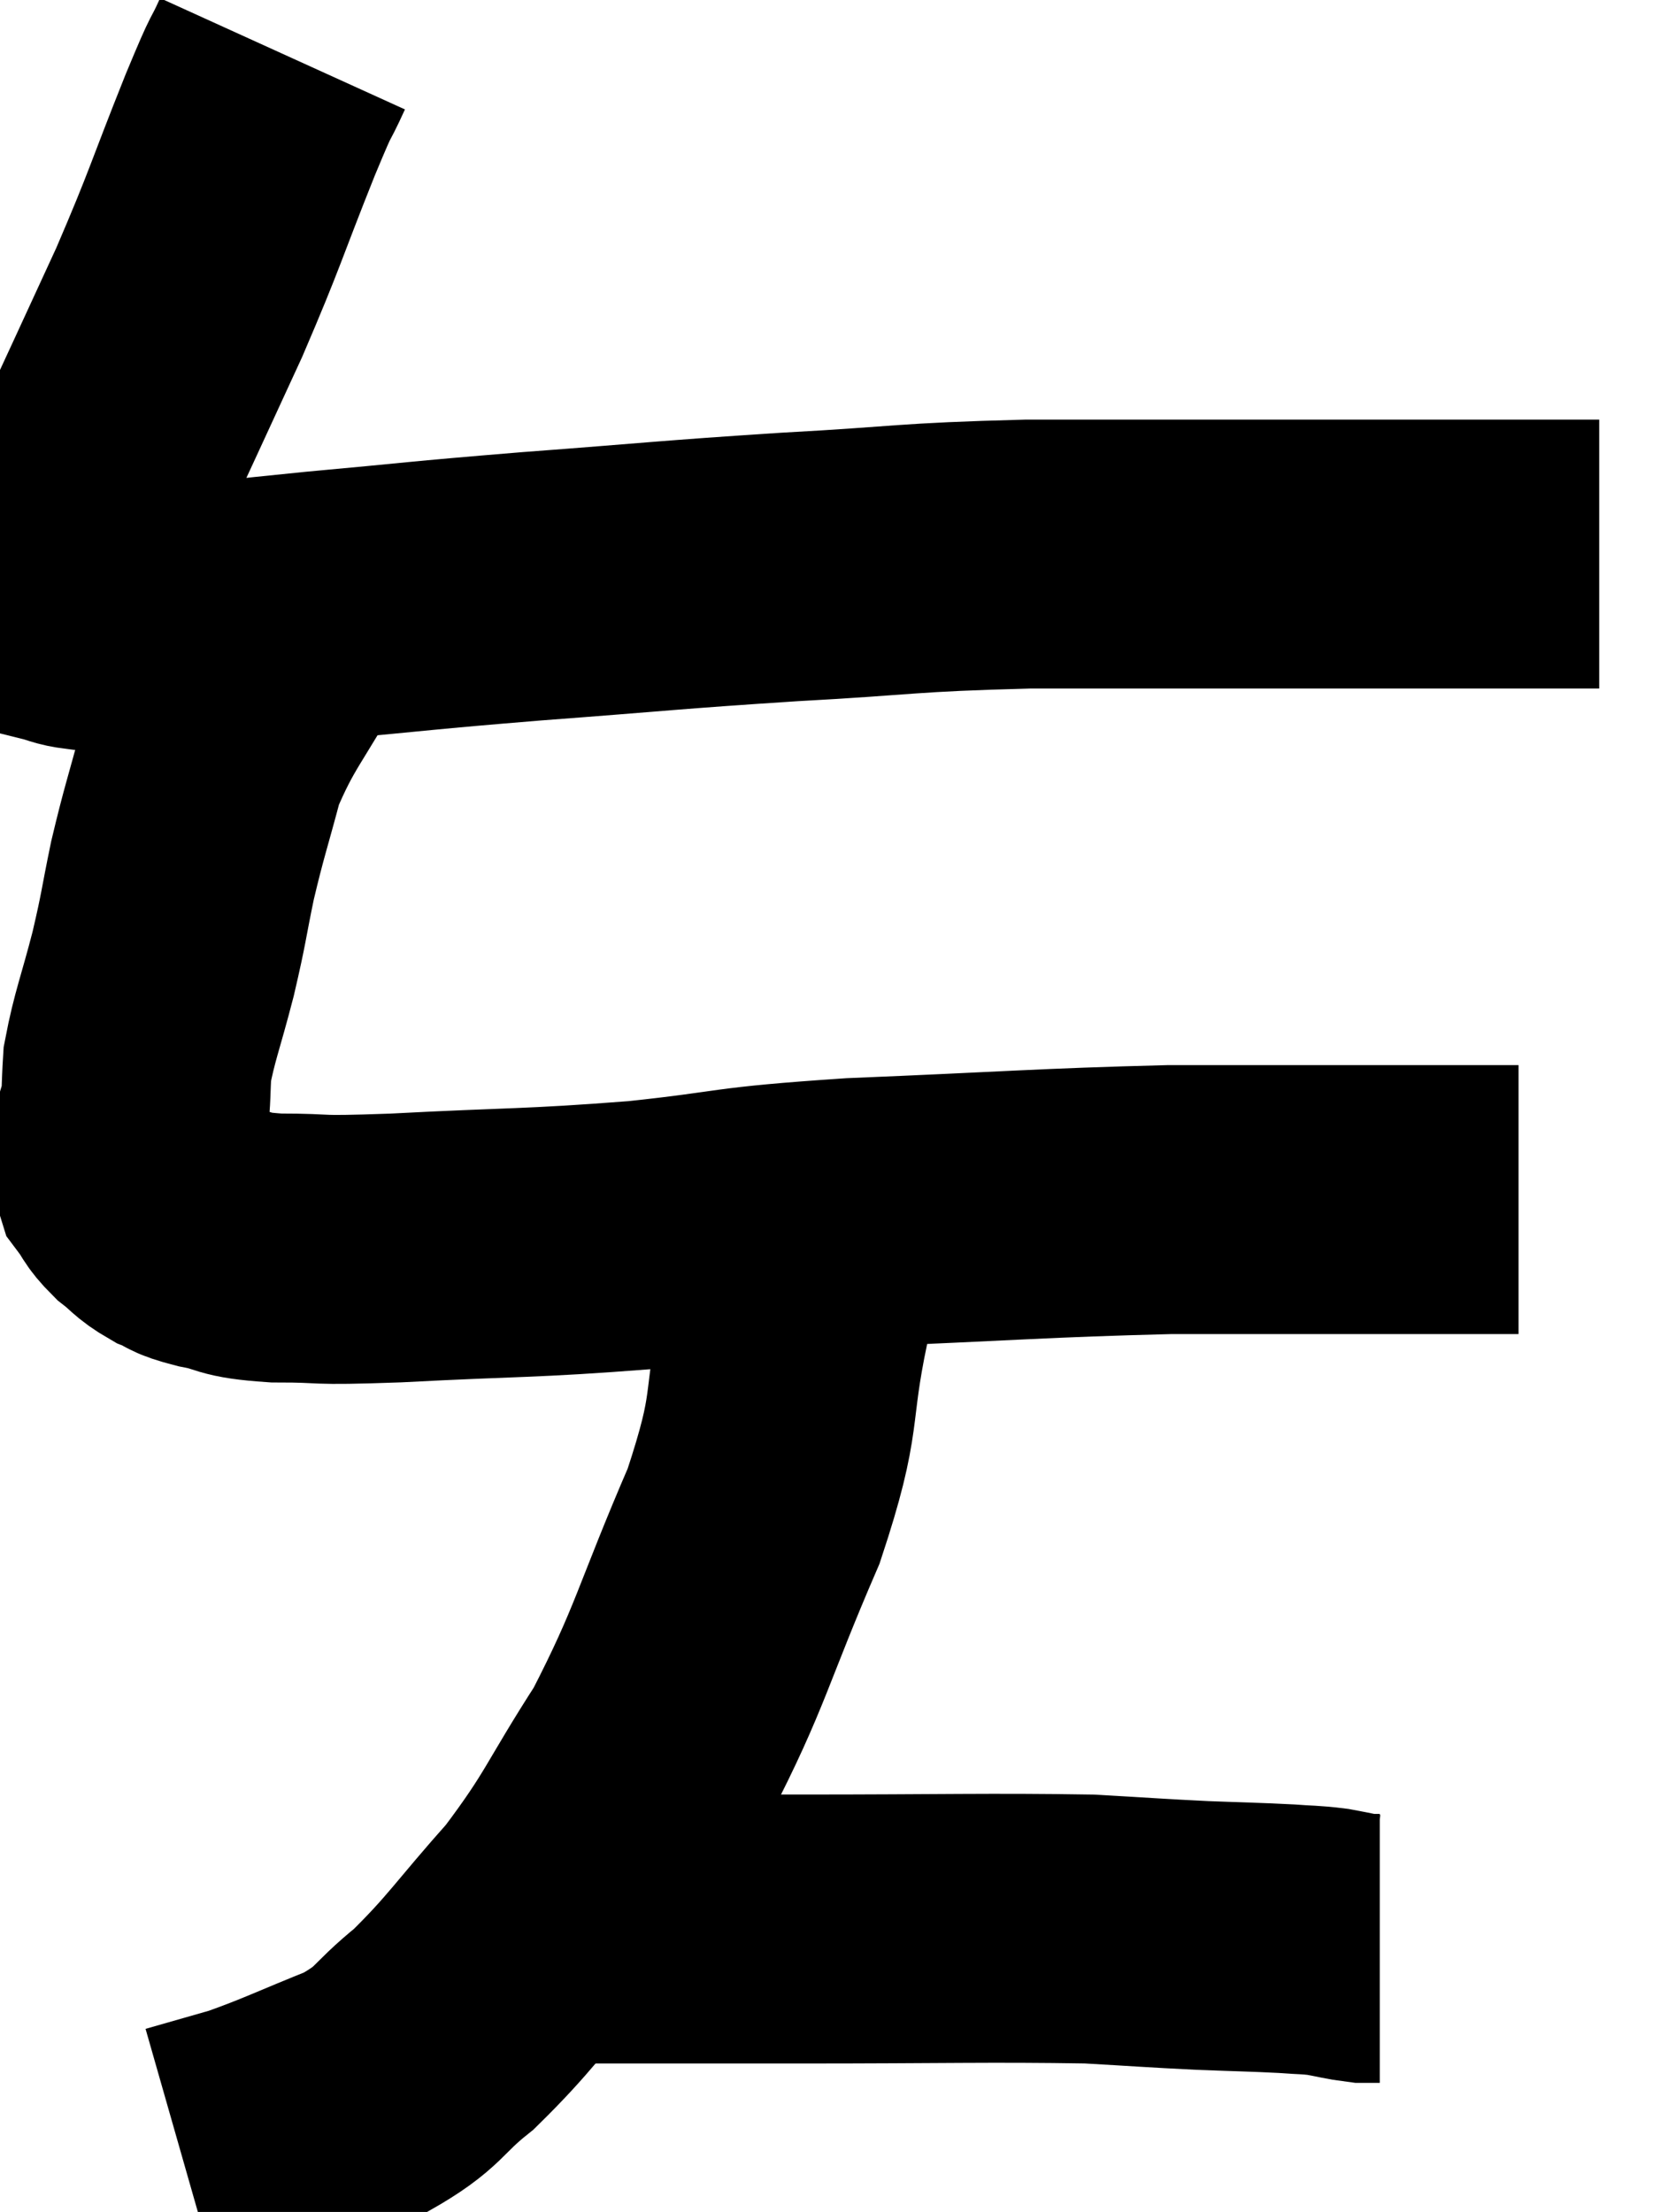 <svg xmlns="http://www.w3.org/2000/svg" viewBox="10.407 2.54 30.733 41.12" width="30.733" height="41.12"><path d="M 15.66 3.54 C 15.36 4.2, 15.54 3.705, 15.06 4.86 C 14.4 6.51, 14.43 6.555, 13.74 8.16 C 13.02 9.72, 12.795 10.215, 12.3 11.28 C 12.03 11.85, 11.955 11.925, 11.76 12.42 C 11.64 12.84, 11.595 12.975, 11.52 13.26 C 11.49 13.41, 11.475 13.41, 11.46 13.56 C 11.46 13.71, 11.34 13.755, 11.46 13.86 C 11.7 13.92, 11.7 13.95, 11.94 13.98 C 12.18 13.98, 12 13.95, 12.42 13.98 C 13.02 14.04, 12.645 14.145, 13.62 14.1 C 14.97 13.95, 14.655 13.965, 16.32 13.8 C 18.3 13.62, 18.09 13.62, 20.28 13.44 C 22.68 13.26, 22.77 13.23, 25.08 13.08 C 27.3 12.96, 27.18 12.9, 29.52 12.84 C 31.98 12.84, 32.475 12.84, 34.44 12.84 C 35.91 12.84, 36.135 12.84, 37.38 12.84 C 38.4 12.84, 38.73 12.84, 39.42 12.84 C 39.78 12.84, 39.96 12.84, 40.14 12.84 L 40.14 12.84" fill="none" stroke="black" stroke-width="5"></path><path d="M 15.78 13.32 C 15.75 13.74, 16.08 13.32, 15.72 14.16 C 15.03 15.42, 14.82 15.54, 14.34 16.68 C 14.07 17.7, 14.025 17.775, 13.8 18.72 C 13.62 19.59, 13.65 19.56, 13.44 20.46 C 13.2 21.39, 13.095 21.615, 12.96 22.32 C 12.93 22.8, 12.945 22.935, 12.9 23.28 C 12.84 23.49, 12.81 23.43, 12.78 23.7 C 12.78 24.03, 12.69 24.075, 12.78 24.36 C 12.96 24.6, 12.915 24.615, 13.14 24.84 C 13.41 25.05, 13.395 25.095, 13.68 25.26 C 13.98 25.38, 13.815 25.38, 14.28 25.5 C 14.91 25.62, 14.67 25.68, 15.54 25.74 C 16.65 25.74, 16.065 25.8, 17.76 25.74 C 20.04 25.62, 20.19 25.665, 22.32 25.5 C 24.3 25.29, 23.82 25.245, 26.28 25.08 C 29.22 24.96, 29.775 24.9, 32.16 24.84 C 33.99 24.84, 34.395 24.84, 35.82 24.84 C 36.84 24.84, 37.155 24.84, 37.86 24.84 C 38.25 24.84, 38.445 24.84, 38.64 24.84 C 38.64 24.84, 38.64 24.84, 38.64 24.84 L 38.64 24.84" fill="none" stroke="black" stroke-width="5"></path><path d="M 25.32 25.02 C 25.26 26.01, 25.425 25.575, 25.2 27 C 24.81 28.86, 25.095 28.68, 24.42 30.72 C 23.46 32.94, 23.445 33.33, 22.5 35.16 C 21.57 36.6, 21.6 36.765, 20.64 38.04 C 19.65 39.15, 19.53 39.405, 18.66 40.26 C 17.91 40.86, 18.06 40.95, 17.16 41.46 C 16.11 41.88, 15.9 42, 15.06 42.3 C 14.43 42.48, 14.115 42.57, 13.8 42.66 L 13.8 42.66" fill="none" stroke="black" stroke-width="5"></path><path d="M 20.46 38.4 C 20.52 38.4, 20.43 38.4, 20.58 38.4 C 20.82 38.4, 19.89 38.4, 21.06 38.4 C 23.16 38.4, 22.86 38.4, 25.26 38.4 C 27.96 38.4, 28.785 38.37, 30.66 38.4 C 31.71 38.46, 31.845 38.475, 32.76 38.52 C 33.54 38.55, 33.735 38.55, 34.32 38.58 C 34.71 38.61, 34.74 38.595, 35.1 38.64 C 35.43 38.7, 35.52 38.73, 35.76 38.76 C 35.91 38.76, 35.985 38.76, 36.06 38.76 L 36.06 38.76" fill="none" stroke="black" stroke-width="5"></path></svg>